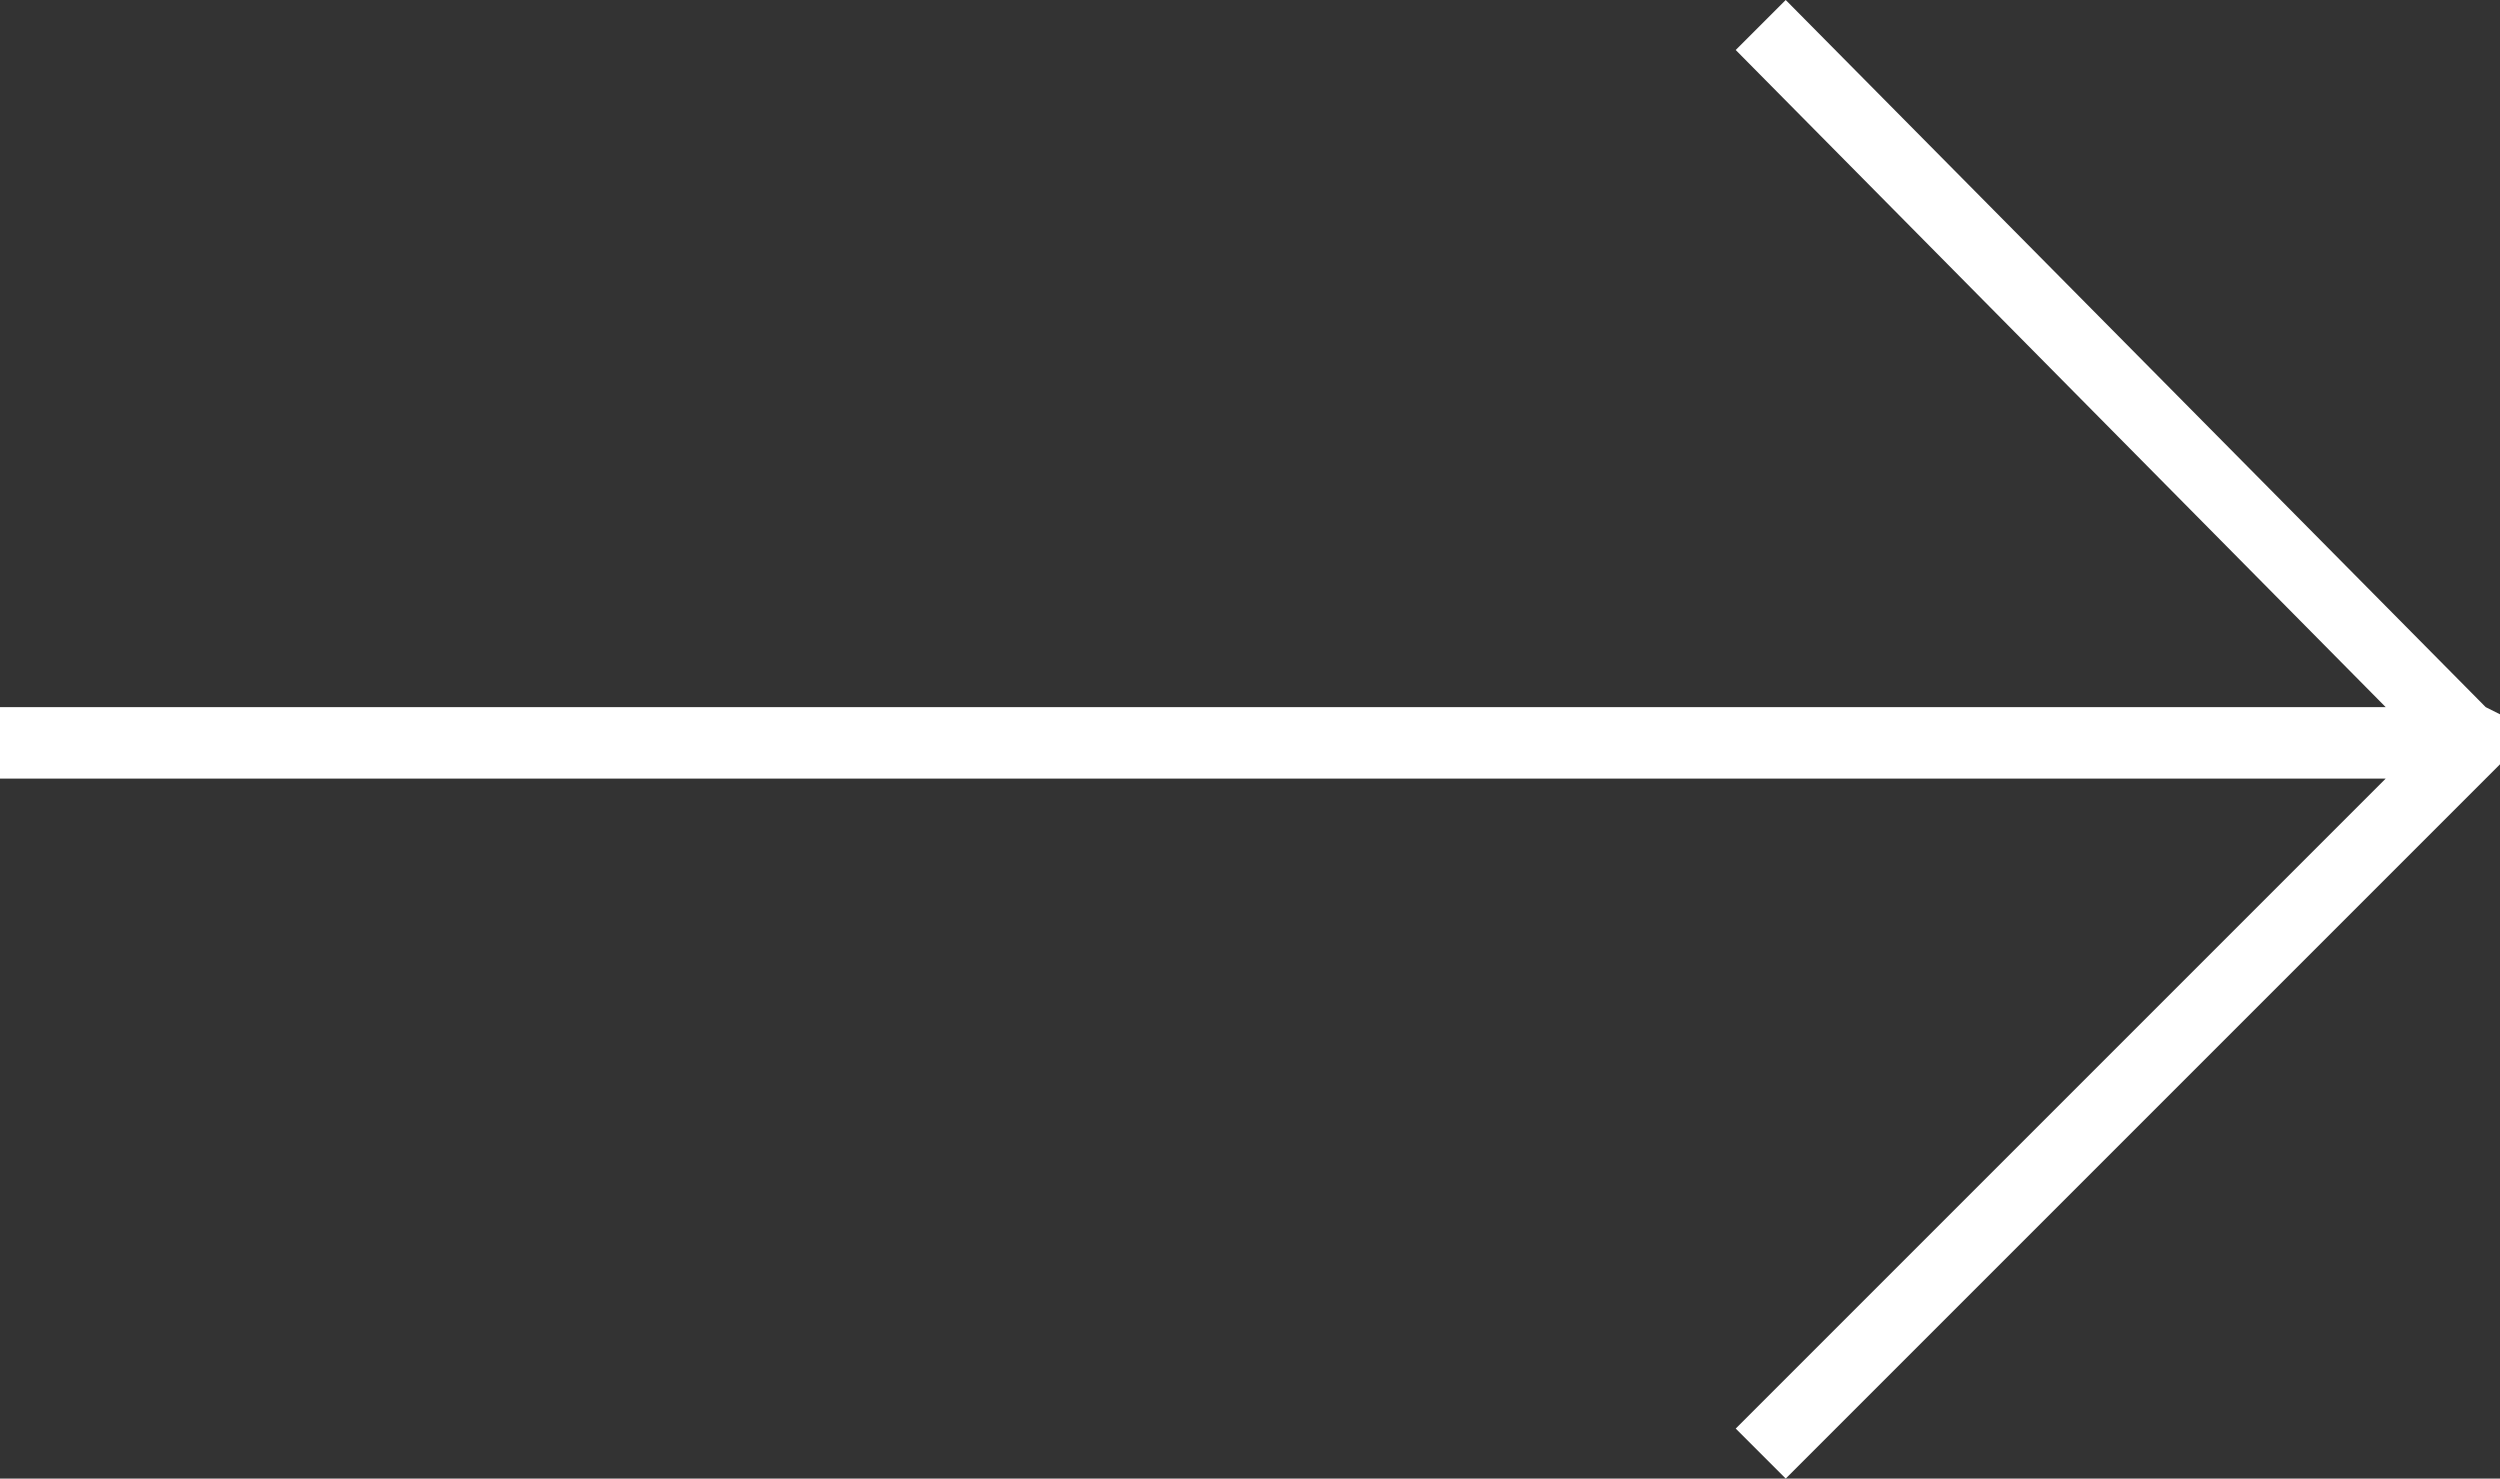<?xml version="1.0" encoding="utf-8"?>
<!-- Generator: Adobe Illustrator 22.1.0, SVG Export Plug-In . SVG Version: 6.00 Build 0)  -->
<svg version="1.1" id="Layer_1" xmlns="http://www.w3.org/2000/svg" xmlns:xlink="http://www.w3.org/1999/xlink" x="0px" y="0px"
	 viewBox="0 0 35 20.7" style="enable-background:new 0 0 35 20.7;" xml:space="preserve">
<rect x="0" y="0" width="35" height="20.7" fill="#333333" stroke="none"/>
<style type="text/css">
	.st0{fill:#FFFFFF;}
</style>
<title>arrow-left</title>
<g id="Layer_2_1_">
	<g id="Layer_1-2">
		<polygon class="st0" points="0,10.9 33.4,10.9 24.3,20 25,20.7 34.8,10.9 34.8,10.9 35,10.7 35,10.4 35,10 34.8,9.9 25,0 
			24.3,0.7 33.4,9.9 0,9.9 		"/>
	</g>
</g>
</svg>
